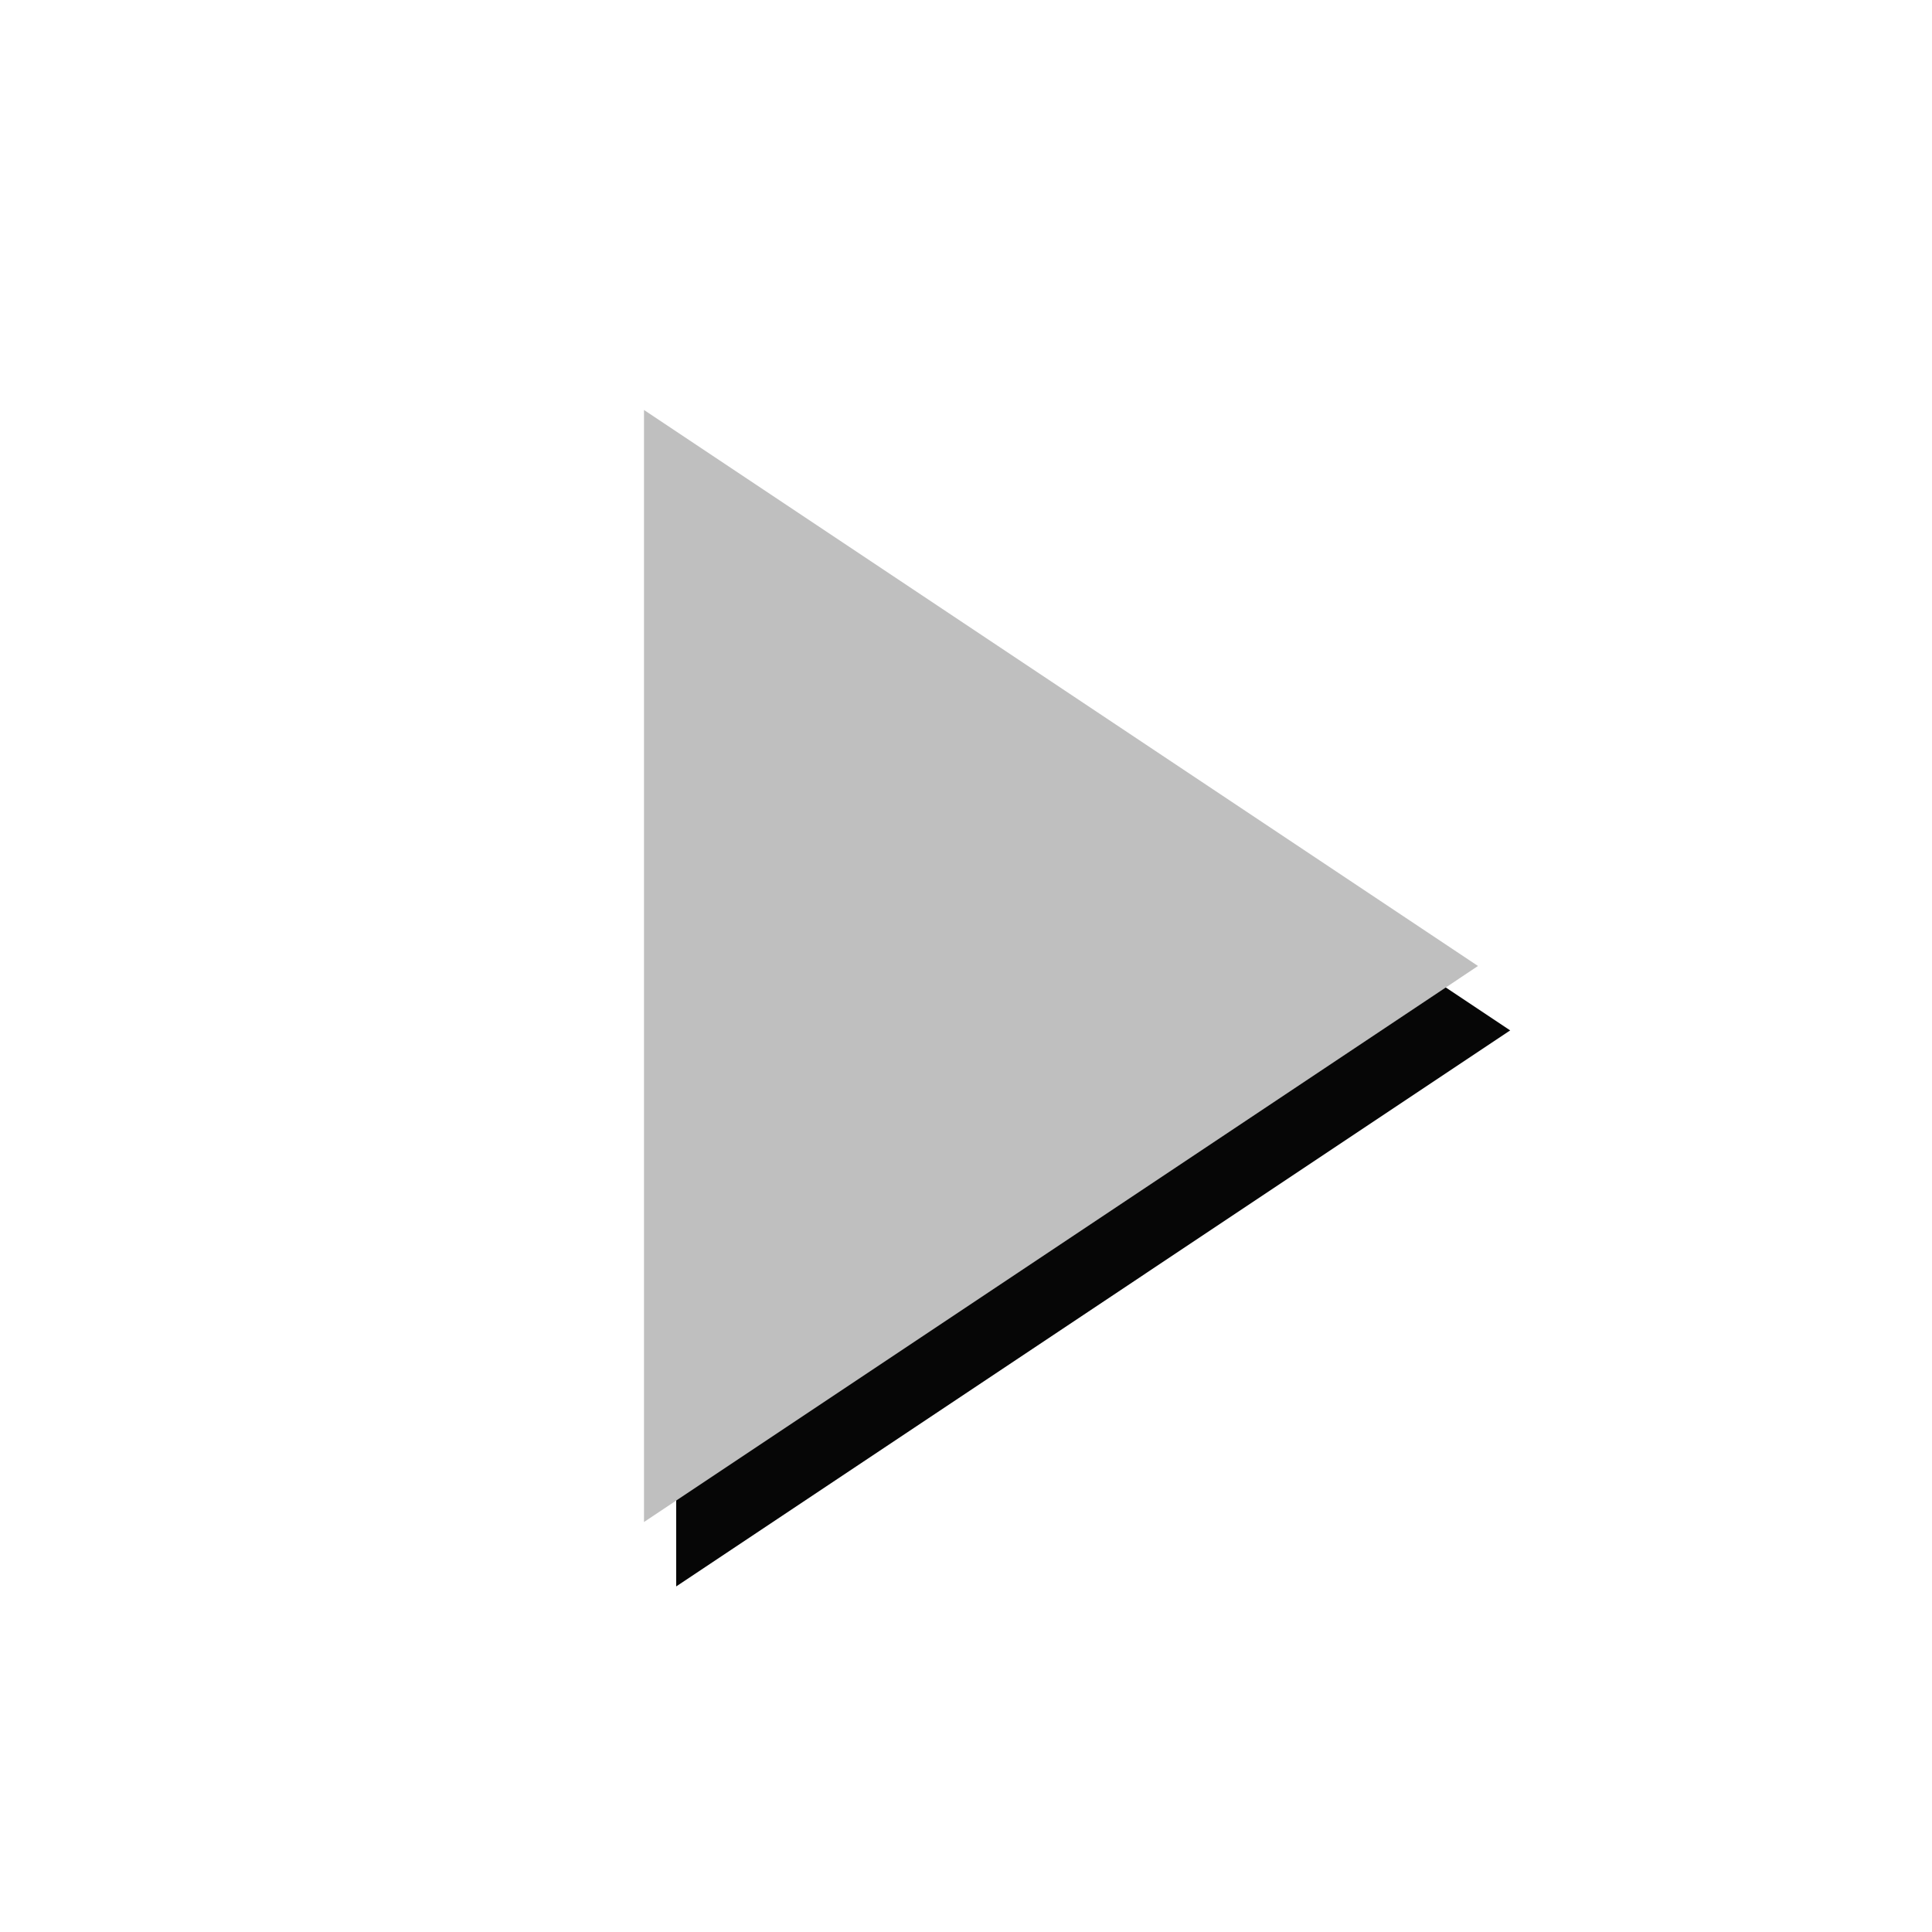 <svg width="30" height="30" version="1.1" xmlns="http://www.w3.org/2000/svg"><path d="m10.5 7.366 12.95 8.634-12.95 8.634v-17.268" fill="#060606"/><path d="m10 6.366 12.95 8.634-12.95 8.634v-17.268" fill="#bfbfbf"/></svg>
